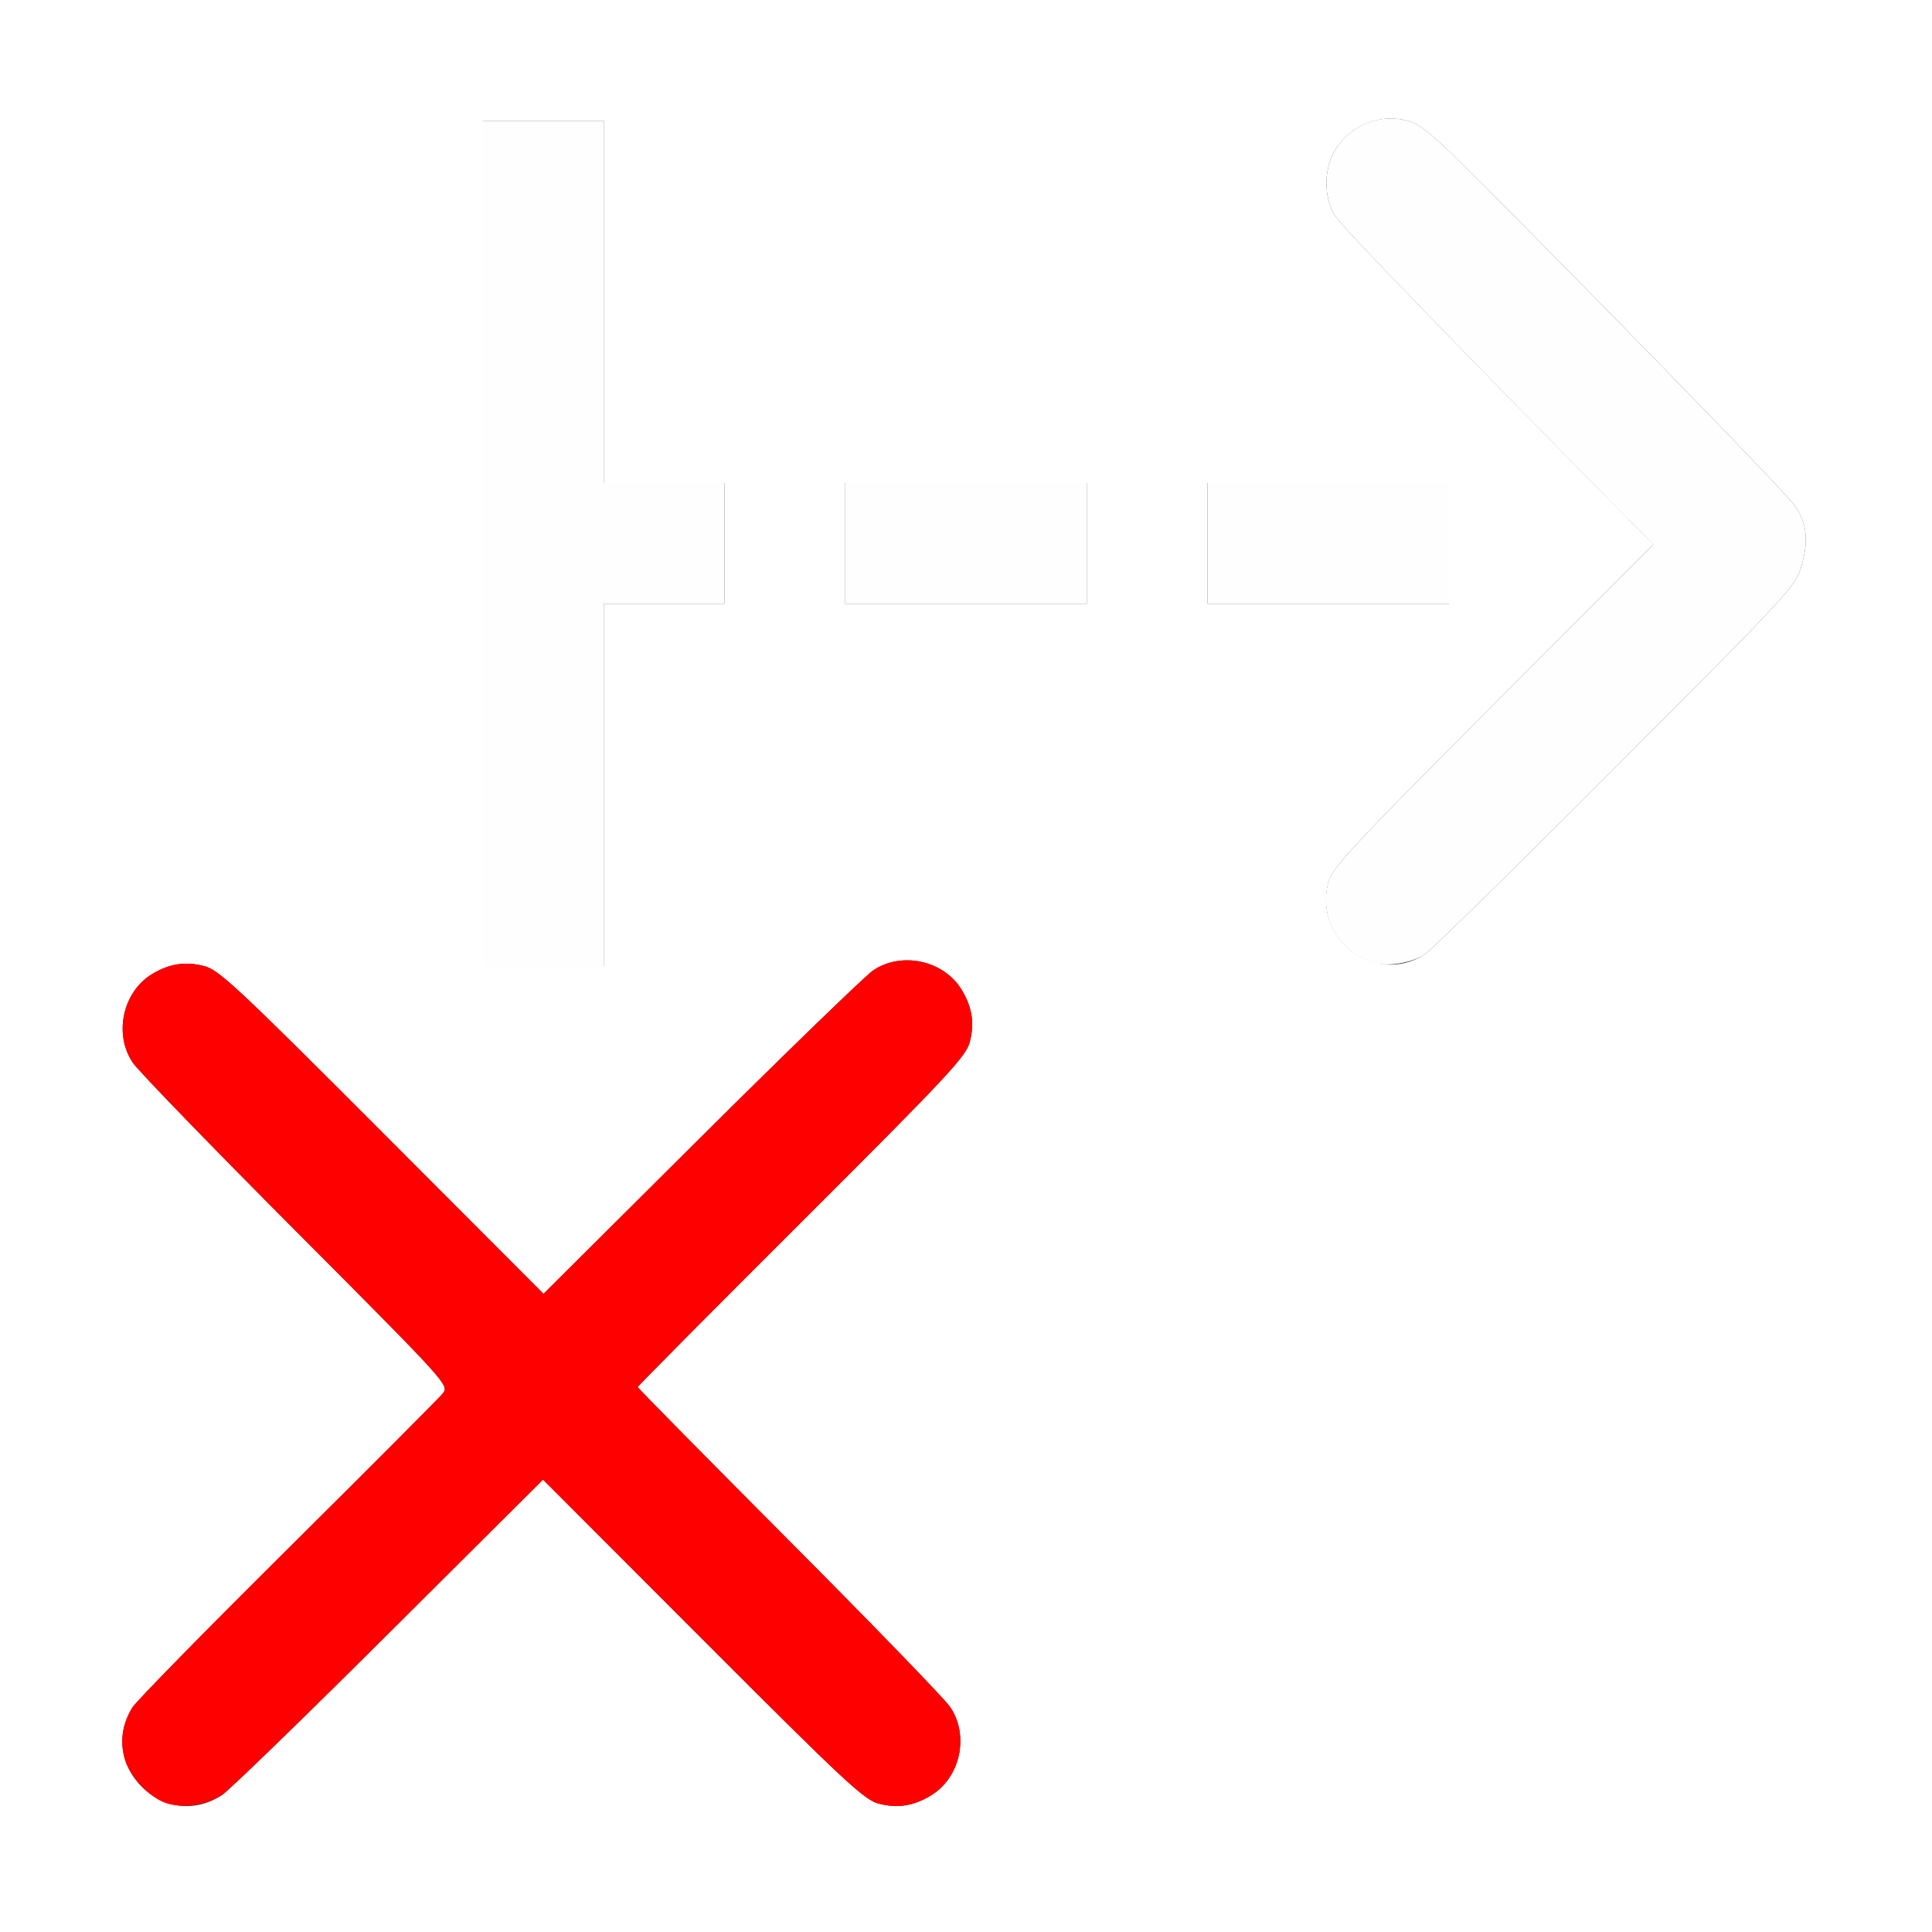 <?xml version="1.0" encoding="UTF-8" standalone="no"?>
<!-- Created with Inkscape (http://www.inkscape.org/) -->

<svg
   xmlns:dc="http://purl.org/dc/elements/1.1/"
   xmlns:cc="http://creativecommons.org/ns#"
   xmlns:rdf="http://www.w3.org/1999/02/22-rdf-syntax-ns#"
   xmlns:svg="http://www.w3.org/2000/svg"
   xmlns="http://www.w3.org/2000/svg"
   xmlns:sodipodi="http://sodipodi.sourceforge.net/DTD/sodipodi-0.dtd"
   xmlns:inkscape="http://www.inkscape.org/namespaces/inkscape"
   version="1.1"
   id="svg2"
   width="16"
   height="16"
   viewBox="0 0 16 16"
   sodipodi:docname="TRACKING_CLEAR_FORWARDS.svg"
   inkscape:version="0.92.4 (5da689c313, 2019-01-14)">
  <rect x="0" y="0" width="16" height="16" fill="#333333" stroke="none"/>
  <defs
     id="defs6" />
  <sodipodi:namedview
     pagecolor="#ffffff"
     bordercolor="#666666"
     borderopacity="1"
     objecttolerance="10"
     gridtolerance="10"
     guidetolerance="10"
     inkscape:pageopacity="0"
     inkscape:pageshadow="2"
     inkscape:window-width="1295"
     inkscape:window-height="753"
     id="namedview4"
     showgrid="false"
     inkscape:zoom="14.75"
     inkscape:cx="-1.0169492"
     inkscape:cy="8"
     inkscape:window-x="0"
     inkscape:window-y="0"
     inkscape:window-maximized="0"
     inkscape:current-layer="svg2" />
  <g
     id="TRACKING_CLEAR_FORWARDS">
    <path
       style="fill:#ffffff;stroke-width:0.031"
       d="M 0,8 V 0 h 8 8 v 8 8 H 8 0 Z m 1.844,6.861 c 0.06,-0.041 0.682,-0.644 1.381,-1.341 l 1.272,-1.267 1.322,1.324 c 1.174,1.176 1.337,1.328 1.457,1.359 0.155,0.041 0.29,0.02 0.433,-0.067 C 7.953,14.722 8.029,14.373 7.869,14.137 7.824,14.07 7.223,13.45 6.534,12.758 5.845,12.066 5.281,11.494 5.281,11.487 c 0,-0.007 0.611,-0.623 1.357,-1.367 C 7.846,8.914 7.999,8.751 8.031,8.63 8.072,8.475 8.051,8.34 7.964,8.197 7.816,7.953 7.466,7.877 7.23,8.037 7.164,8.083 6.523,8.703 5.805,9.417 L 4.501,10.715 3.165,9.376 C 1.976,8.185 1.813,8.032 1.693,8.001 1.537,7.96 1.403,7.98 1.259,8.067 1.016,8.215 0.94,8.565 1.1,8.801 c 0.045,0.067 0.653,0.695 1.352,1.396 1.266,1.271 1.269,1.275 1.214,1.344 -0.031,0.038 -0.608,0.617 -1.284,1.288 -0.675,0.67 -1.254,1.261 -1.286,1.312 -0.135,0.219 -0.104,0.473 0.078,0.656 0.187,0.187 0.452,0.212 0.67,0.065 z M 5,6.5 V 5 H 5.5 6 V 4.5 4 H 5.5 5 V 2.5 1 H 4.5 4 V 4.5 8 H 4.5 5 Z m 6.795,1.407 C 11.848,7.874 12.561,7.175 13.38,6.353 14.838,4.891 14.871,4.856 14.921,4.681 14.978,4.482 14.964,4.339 14.873,4.2 14.814,4.109 13.821,3.084 12.5,1.748 11.891,1.133 11.779,1.033 11.661,1.001 c -0.235,-0.063 -0.475,0.033 -0.604,0.241 -0.095,0.154 -0.096,0.393 -0.003,0.541 0.059,0.093 0.701,0.759 2.237,2.319 l 0.401,0.407 -1.328,1.331 C 11.187,7.021 11.033,7.187 11.001,7.307 10.876,7.779 11.385,8.163 11.795,7.907 Z M 9,4.5 V 4 H 8 7 V 4.5 5 h 1 1 z m 3,0 V 4 H 11 10 V 4.5 5 h 1 1 z"
       id="path823"
       inkscape:connector-curvature="0" />
    <path
       style="fill:#fefefe;stroke-width:0.031"
       d="M 4,4.5 V 1 H 4.5 5 V 2.5 4 H 5.5 6 V 4.5 5 H 5.5 5 V 6.5 8 H 4.5 4 Z m 7.372,3.472 c -0.289,-0.092 -0.448,-0.376 -0.372,-0.664 0.032,-0.12 0.186,-0.286 1.363,-1.467 l 1.328,-1.331 -0.401,-0.407 C 11.755,2.542 11.113,1.877 11.054,1.783 c -0.093,-0.148 -0.092,-0.387 0.003,-0.541 0.129,-0.209 0.369,-0.305 0.604,-0.241 0.117,0.031 0.23,0.131 0.839,0.747 1.321,1.336 2.314,2.361 2.373,2.452 0.091,0.139 0.105,0.282 0.048,0.481 C 14.871,4.856 14.838,4.891 13.38,6.353 12.561,7.175 11.848,7.874 11.795,7.907 11.682,7.977 11.485,8.008 11.372,7.972 Z M 7,4.5 V 4 H 8 9 V 4.5 5 H 8 7 Z m 3,0 V 4 h 1 1 V 4.5 5 h -1 -1 z"
       id="path821"
       inkscape:connector-curvature="0" />
    <path
       style="fill:#fe0000;stroke-width:0.031"
       d="M 1.383,14.935 C 1.241,14.892 1.071,14.712 1.031,14.56 c -0.039,-0.146 -0.018,-0.284 0.065,-0.419 0.032,-0.052 0.61,-0.642 1.286,-1.312 0.675,-0.67 1.253,-1.25 1.284,-1.288 0.056,-0.069 0.052,-0.072 -1.214,-1.344 C 1.753,9.496 1.145,8.867 1.1,8.801 0.94,8.565 1.016,8.215 1.259,8.067 1.403,7.98 1.537,7.96 1.693,8.001 1.813,8.032 1.976,8.185 3.165,9.376 L 4.501,10.715 5.805,9.417 C 6.523,8.703 7.164,8.083 7.23,8.037 7.466,7.877 7.816,7.953 7.964,8.197 8.051,8.34 8.072,8.475 8.031,8.63 7.999,8.751 7.846,8.914 6.638,10.119 5.892,10.864 5.281,11.479 5.281,11.487 c 0,0.007 0.564,0.579 1.253,1.271 0.689,0.692 1.29,1.312 1.335,1.379 0.16,0.236 0.084,0.586 -0.16,0.733 -0.143,0.087 -0.278,0.108 -0.433,0.067 C 7.156,14.905 6.993,14.753 5.819,13.577 L 4.497,12.254 3.225,13.52 c -0.699,0.697 -1.321,1.3 -1.381,1.341 -0.128,0.087 -0.318,0.117 -0.461,0.074 z"
       id="path819"
       inkscape:connector-curvature="0" />
  </g>
</svg>
